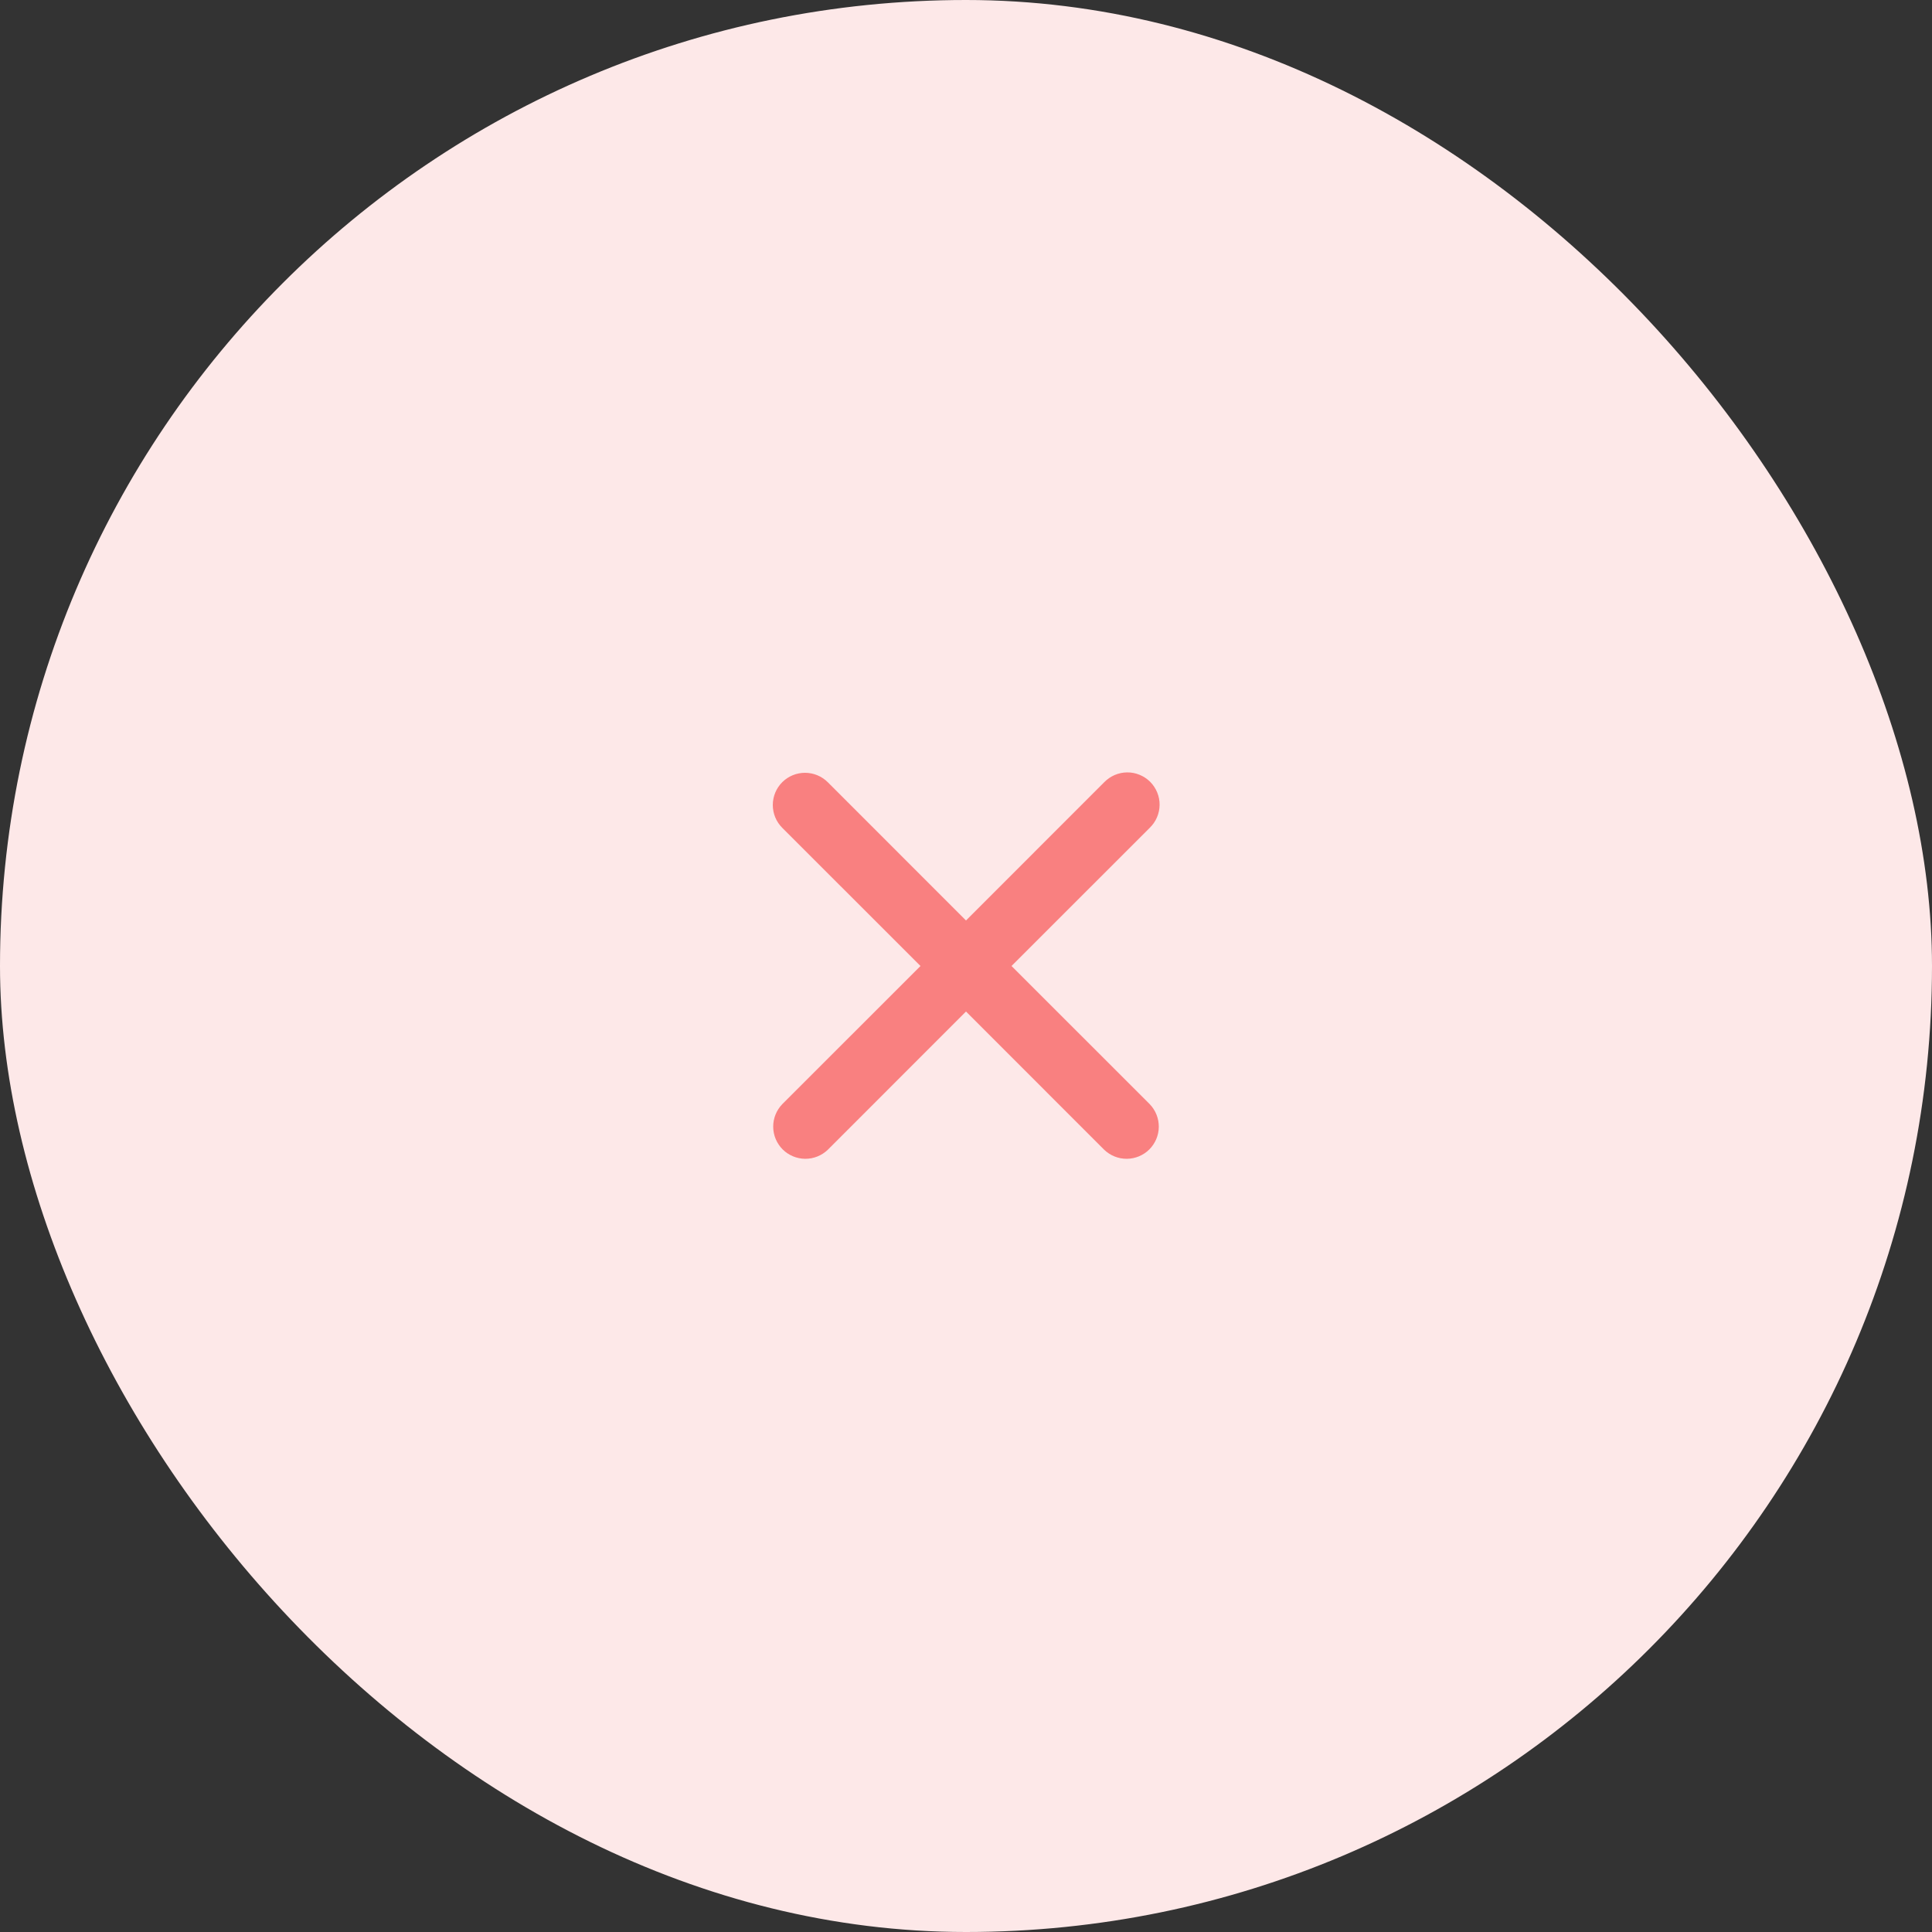 <svg width="48" height="48" viewBox="0 0 48 48" fill="none" xmlns="http://www.w3.org/2000/svg">
<rect x="0" y="0" width="48" height="48" fill="#333333" stroke="none"/>
<rect width="48" height="48" rx="24" fill="#FDE8E8"/>
<path fill-rule="evenodd" clip-rule="evenodd" d="M19.434 19.434C19.584 19.284 19.788 19.2 20 19.2C20.212 19.2 20.416 19.284 20.566 19.434L24 22.869L27.434 19.434C27.508 19.358 27.596 19.297 27.694 19.255C27.792 19.213 27.897 19.191 28.003 19.19C28.109 19.189 28.215 19.209 28.313 19.25C28.411 19.29 28.5 19.349 28.576 19.424C28.651 19.5 28.71 19.589 28.75 19.687C28.791 19.786 28.811 19.891 28.81 19.997C28.809 20.103 28.787 20.208 28.745 20.306C28.703 20.404 28.642 20.492 28.566 20.566L25.131 24L28.566 27.434C28.711 27.585 28.792 27.787 28.79 27.997C28.788 28.207 28.704 28.407 28.556 28.556C28.408 28.704 28.207 28.788 27.997 28.79C27.787 28.792 27.585 28.711 27.434 28.566L24 25.131L20.566 28.566C20.415 28.711 20.213 28.792 20.003 28.79C19.793 28.788 19.593 28.704 19.444 28.556C19.296 28.407 19.212 28.207 19.21 27.997C19.208 27.787 19.289 27.585 19.434 27.434L22.869 24L19.434 20.566C19.284 20.416 19.2 20.212 19.2 20C19.2 19.788 19.284 19.584 19.434 19.434Z" fill="#F98080"/>
</svg>
